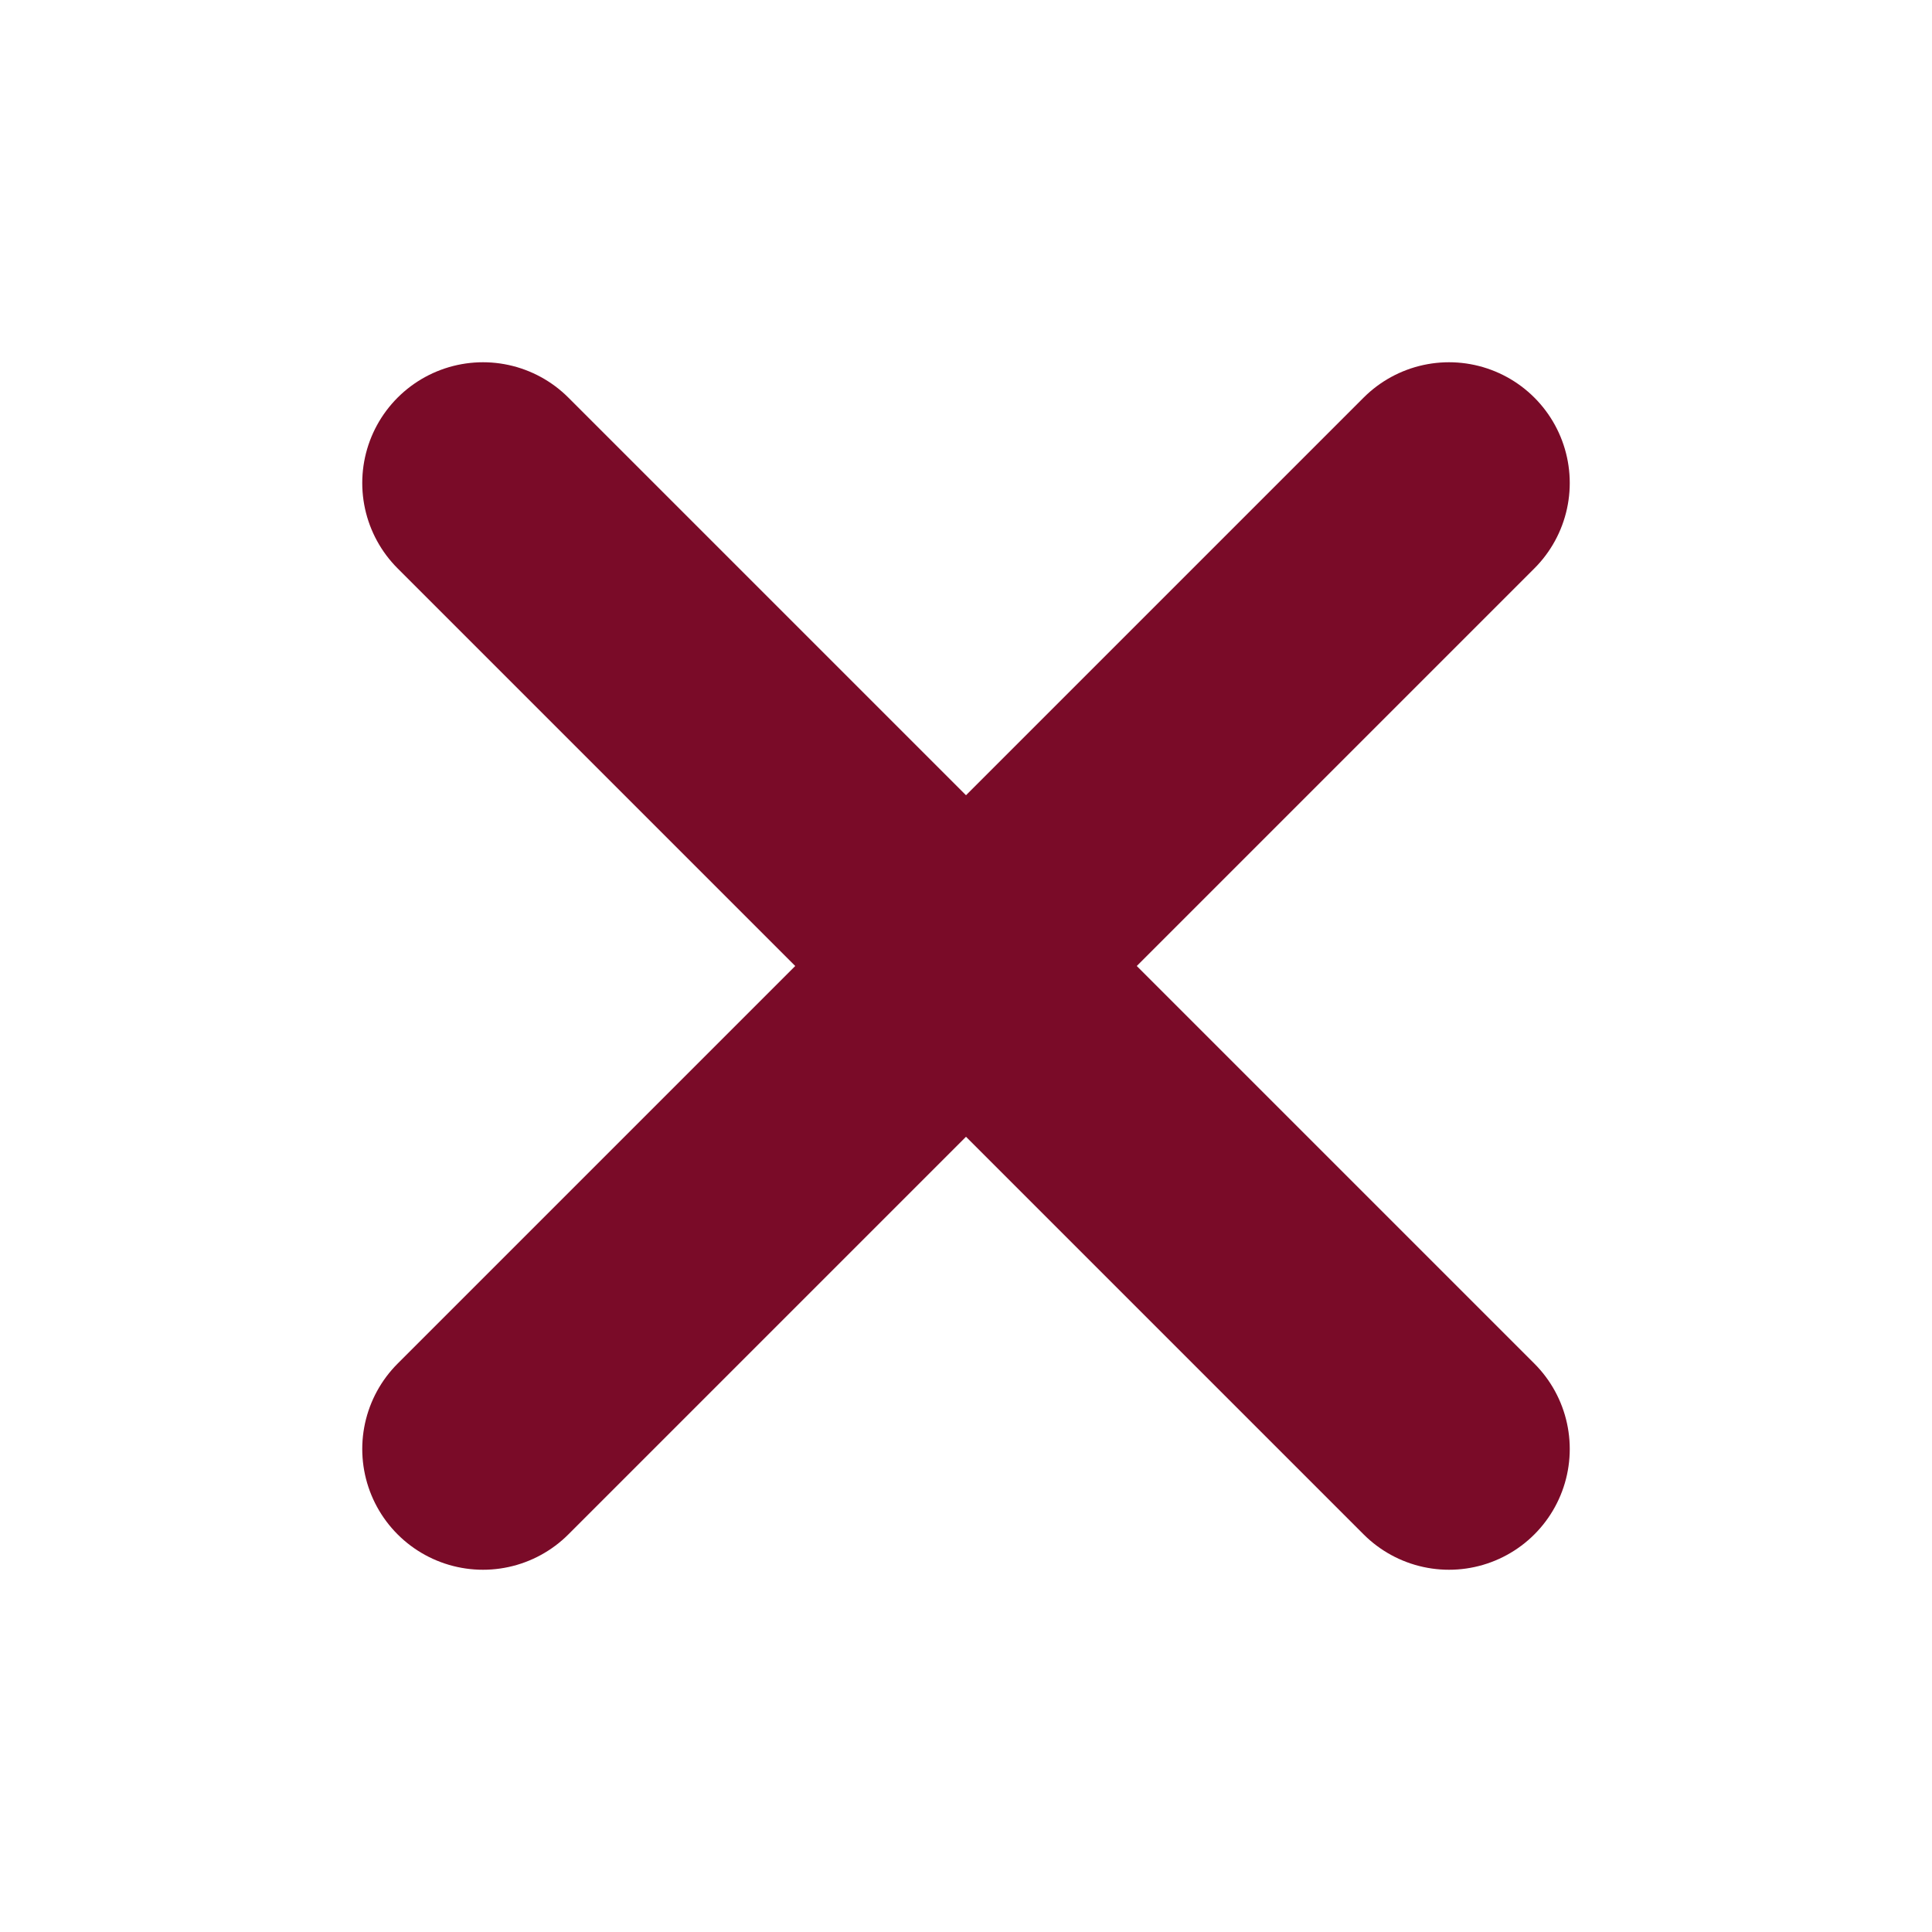 <svg xmlns="http://www.w3.org/2000/svg" width="12" height="12" viewBox="0 0 12 12" fill="none">
  <path d="M9 3L3 9" stroke="#7A0B28" stroke-width="1.5" stroke-linecap="round" stroke-linejoin="round"/>
  <path d="M3 3L9 9" stroke="#7A0B28" stroke-width="1.5" stroke-linecap="round" stroke-linejoin="round"/>
</svg>